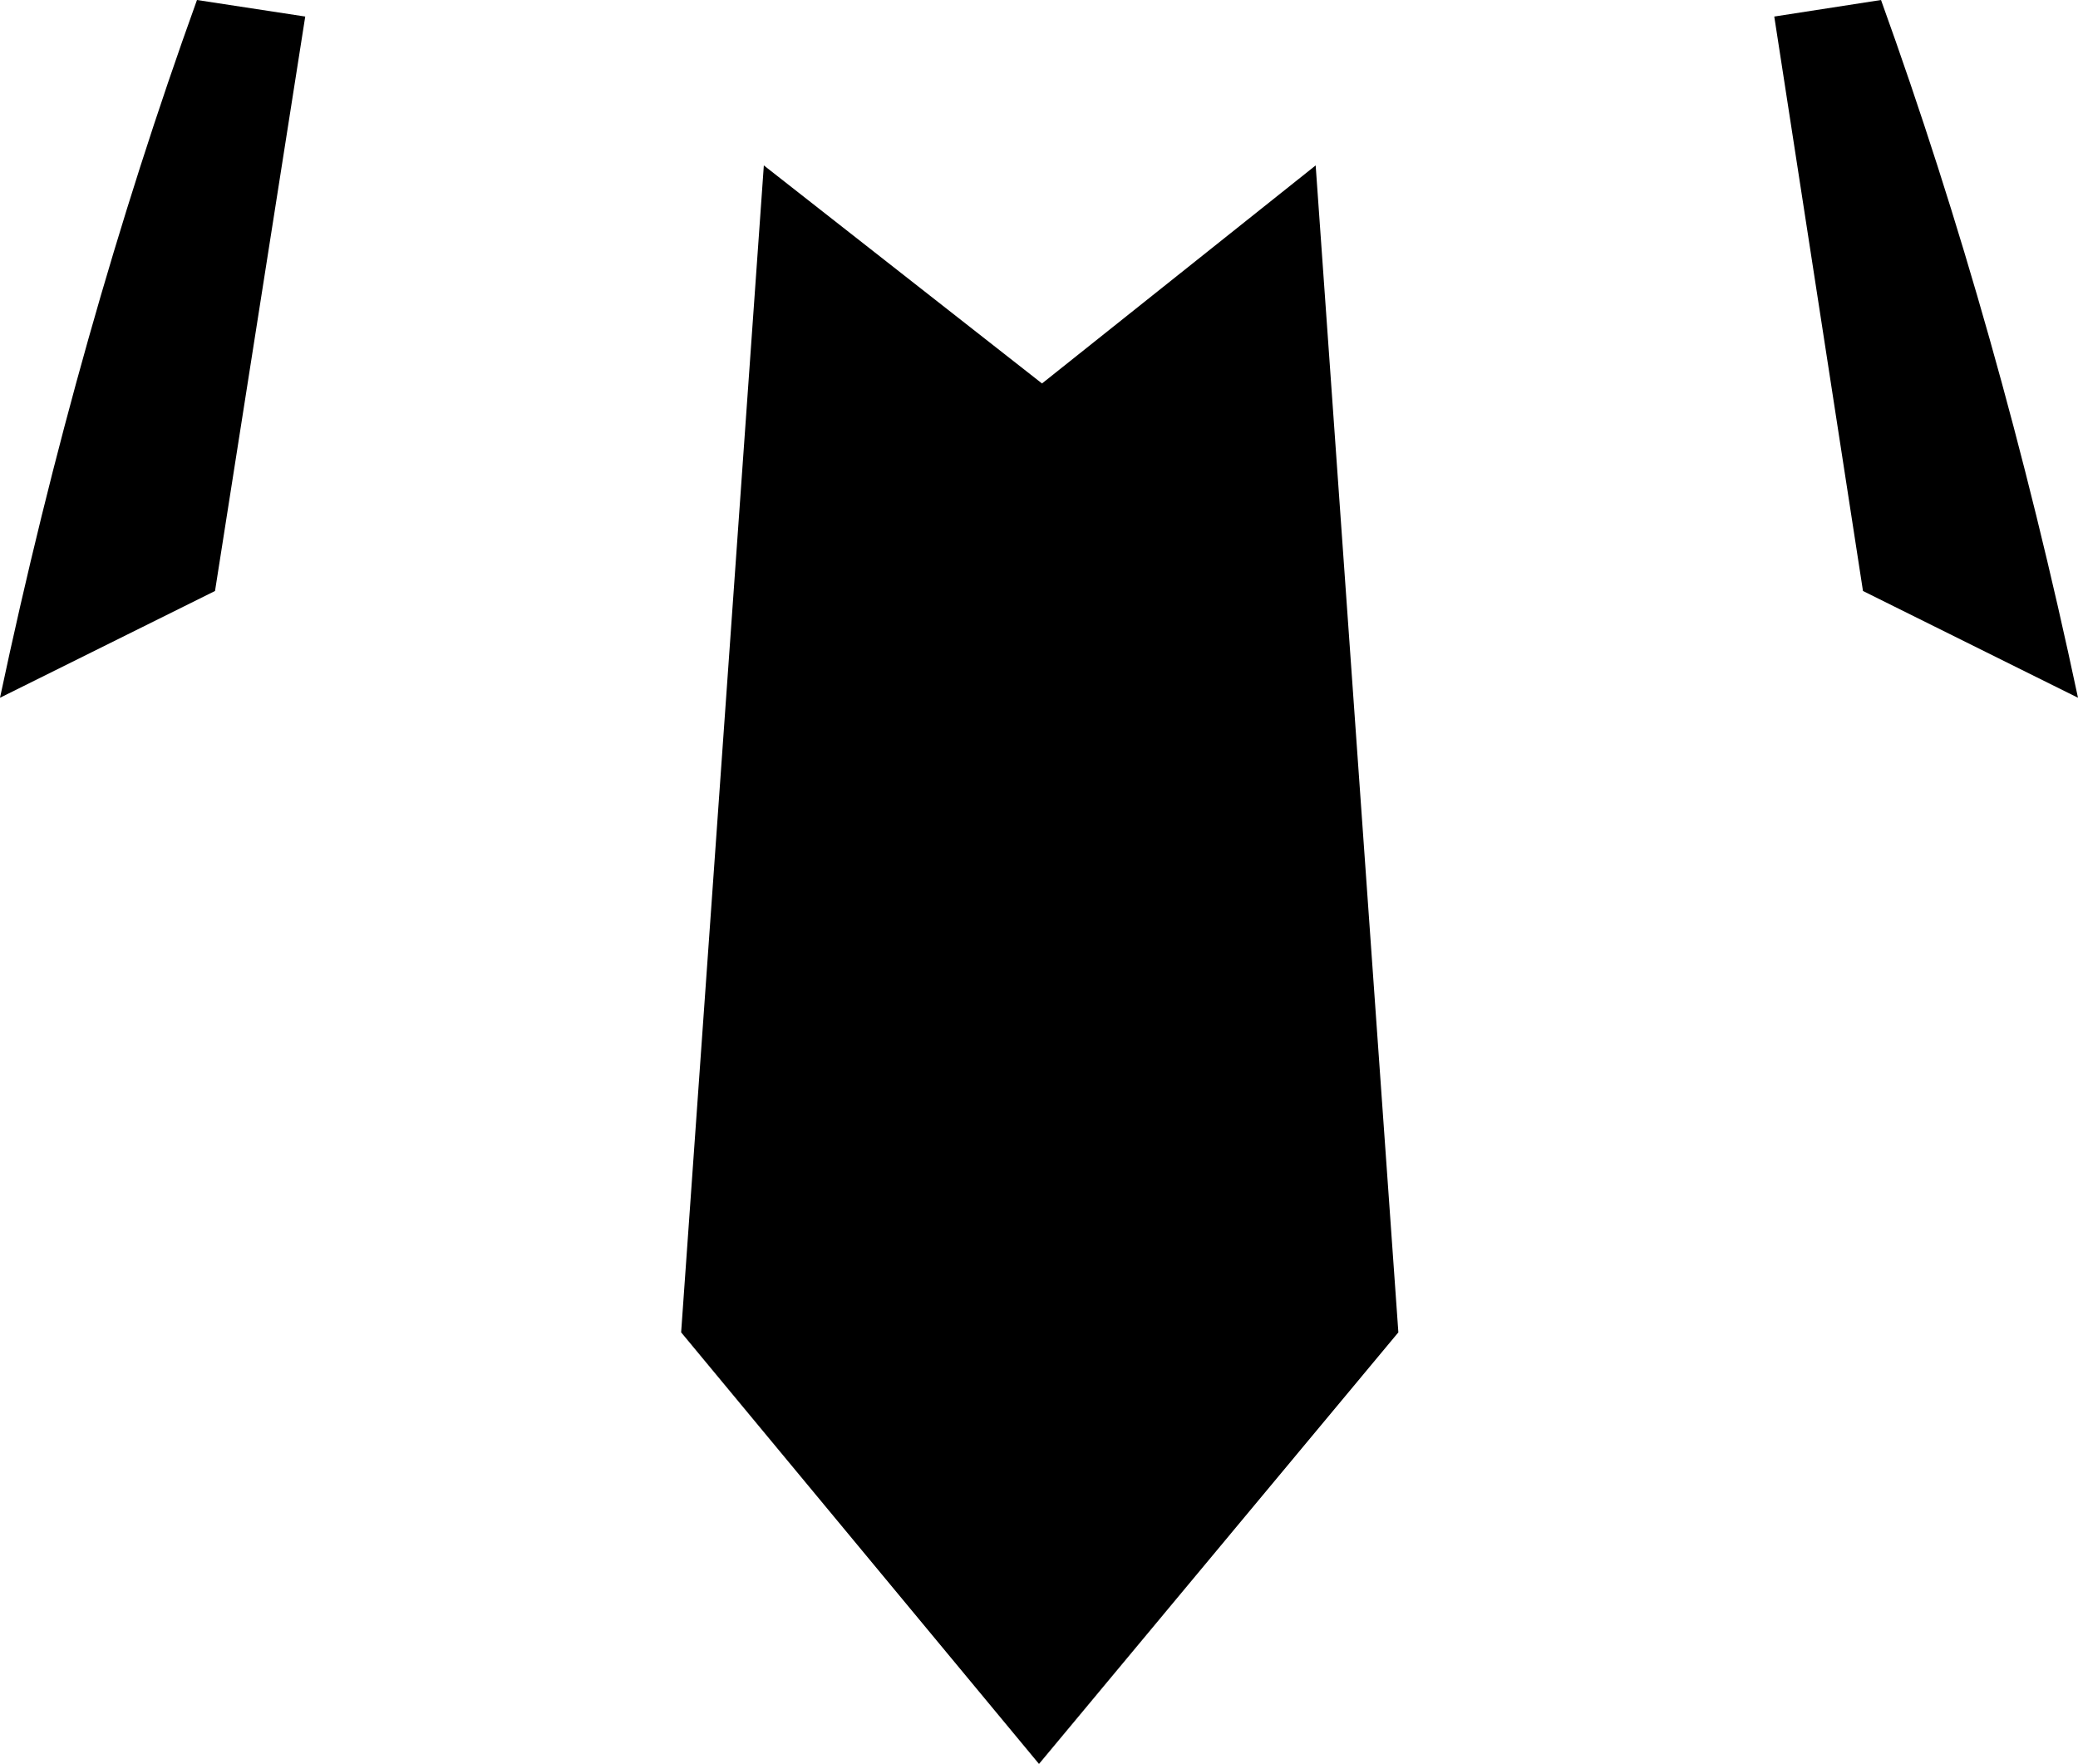 <?xml version="1.0" encoding="UTF-8" standalone="no"?>
<svg xmlns:xlink="http://www.w3.org/1999/xlink" height="58.65px" width="69.1px" xmlns="http://www.w3.org/2000/svg">
  <g transform="matrix(1.0, 0.0, 0.0, 1.0, -365.25, -312.0)">
    <path d="M375.4 312.55 L372.4 331.65 365.25 335.2 Q367.85 322.95 371.8 312.0 L375.4 312.55 M399.9 324.75 L409.0 317.5 411.75 356.3 399.8 370.65 387.9 356.3 390.65 317.5 399.9 324.75 M427.2 331.65 L424.25 312.55 427.8 312.0 Q431.75 322.95 434.35 335.2 L427.2 331.65" fill="#000000" fill-rule="evenodd" stroke="none"/>
  </g>
</svg>
